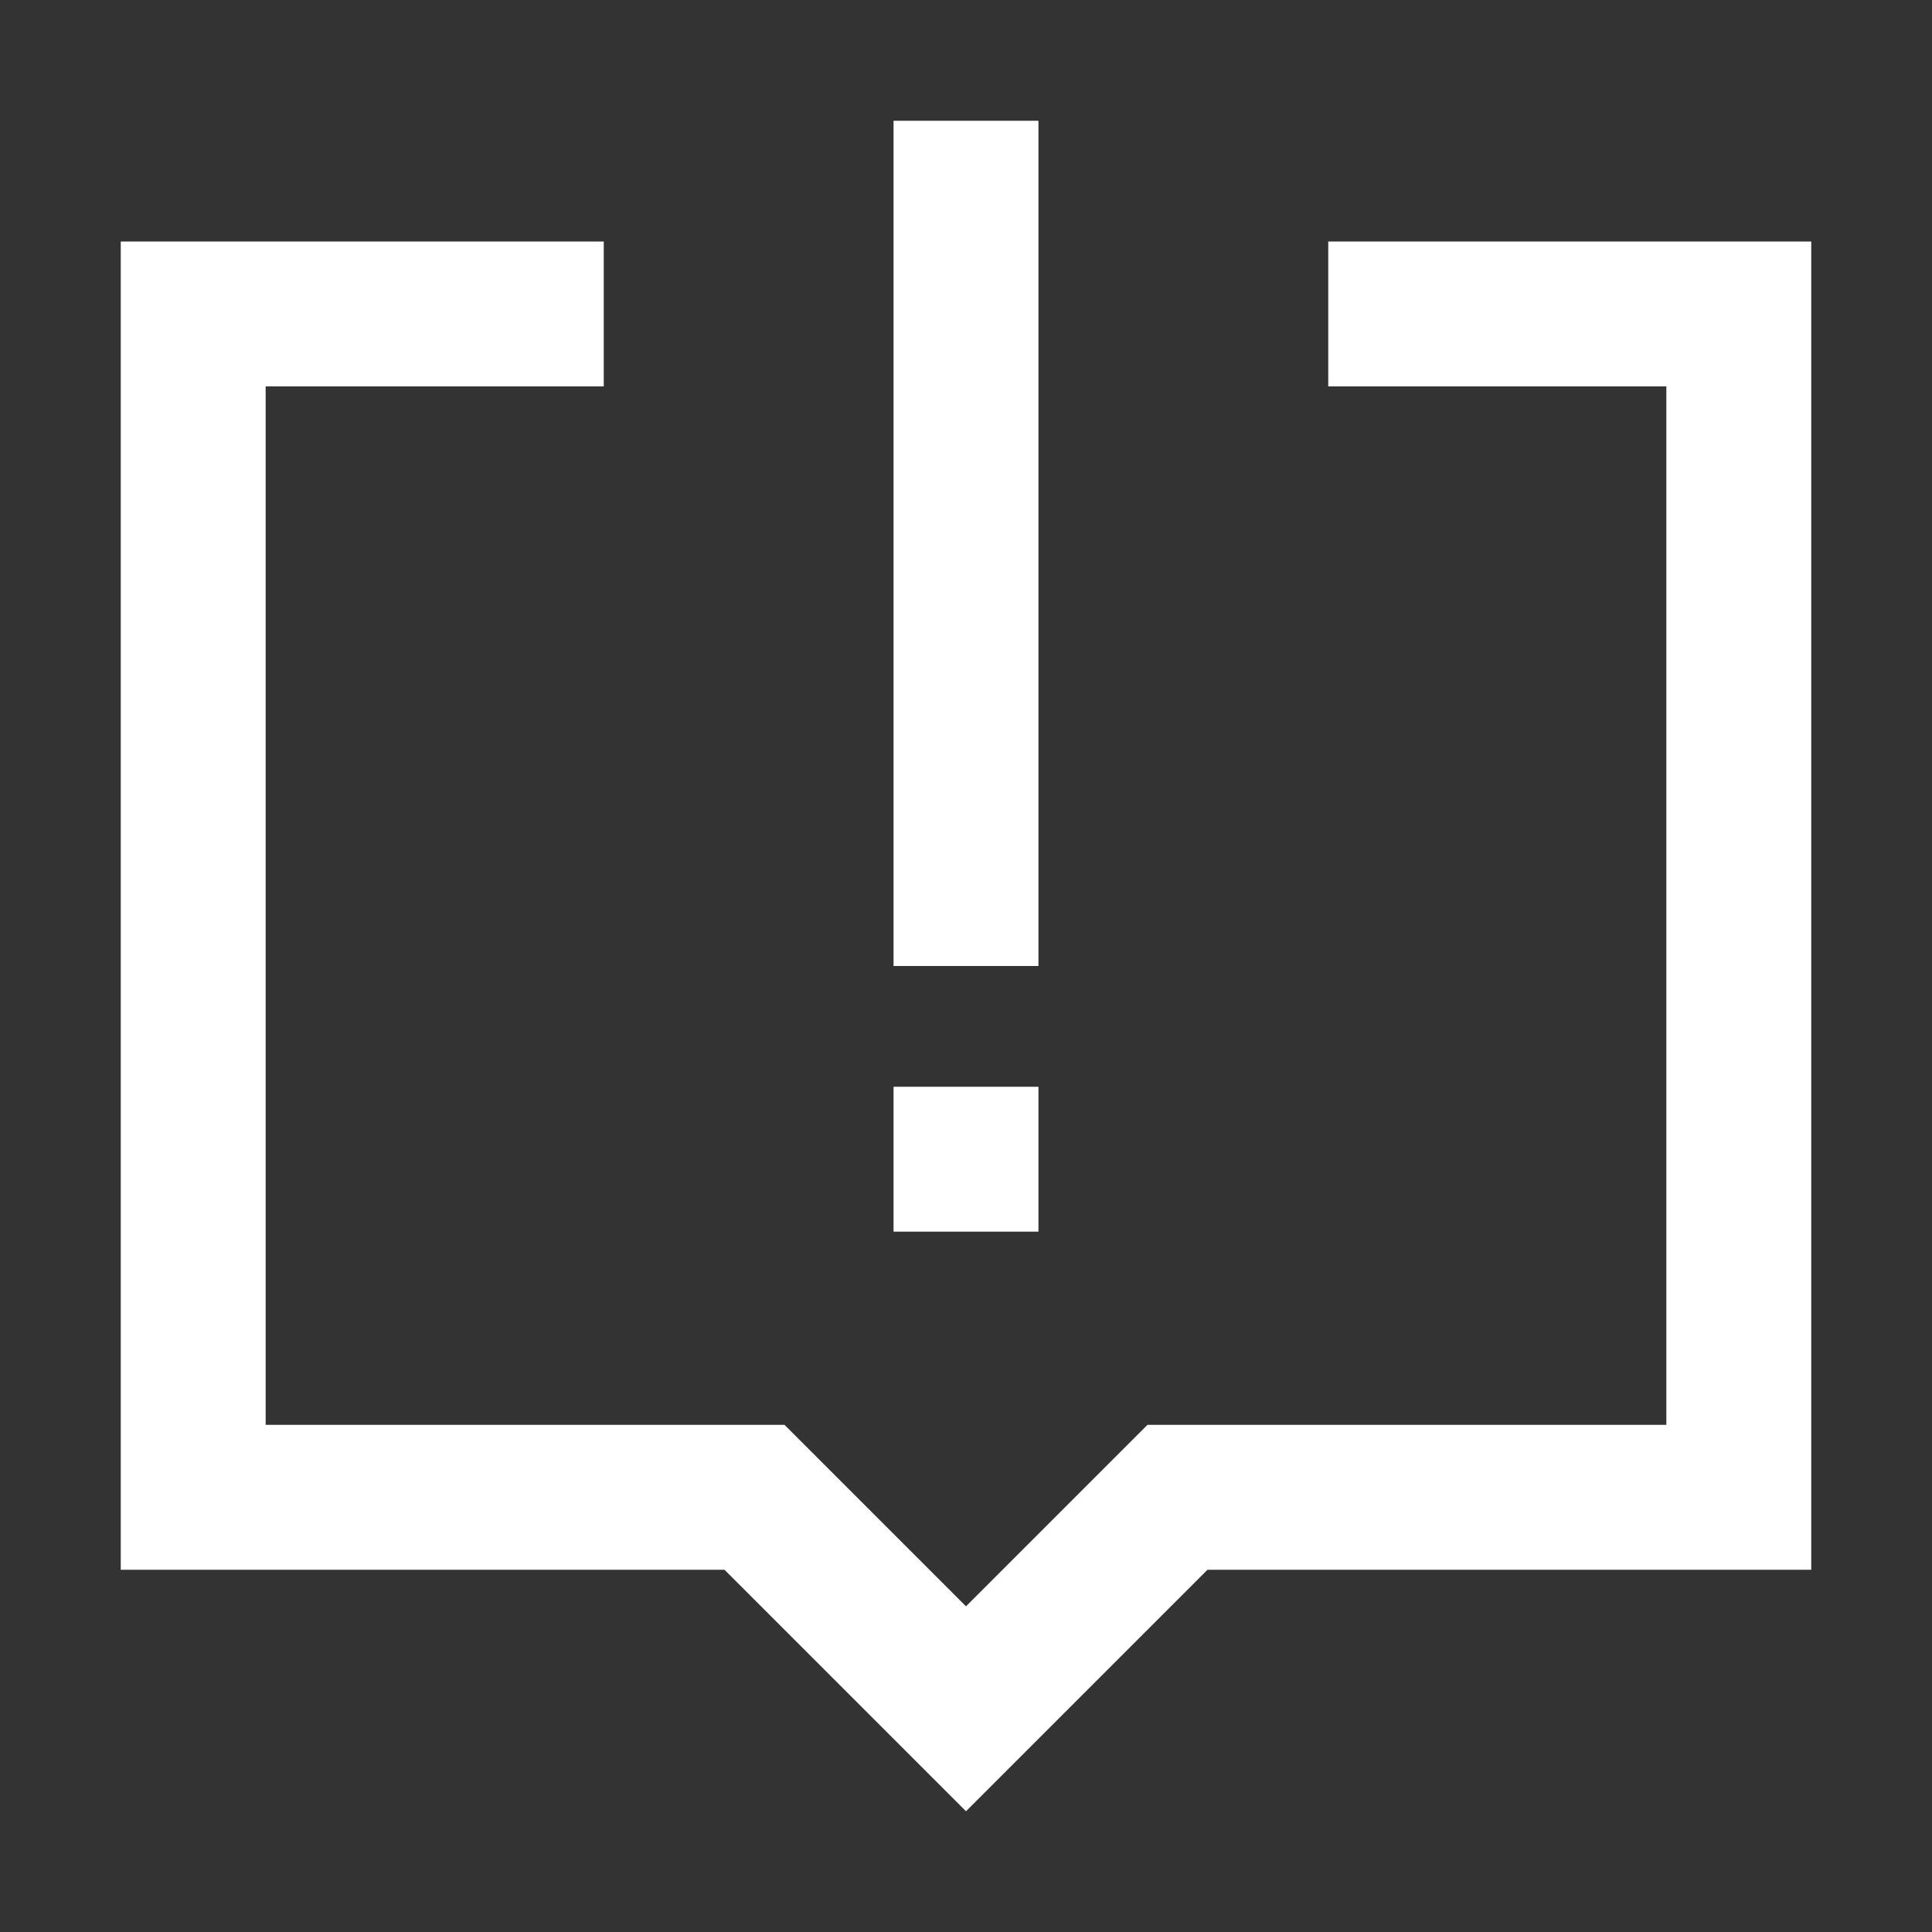 <?xml version="1.0" encoding="UTF-8"?>
<svg width="16px" height="16px" viewBox="0 0 16 16" version="1.1" xmlns="http://www.w3.org/2000/svg" xmlns:xlink="http://www.w3.org/1999/xlink">
    <rect x="0" y="0" width="16" height="16" fill="#333333" stroke="none"/>
    <title>反馈备份</title>
    <g id="页面-1" stroke="none" stroke-width="1" fill="none" fill-rule="evenodd">
        <g id="用户反馈" transform="translate(-181, -564)" fill-rule="nonzero">
            <g id="反馈备份" transform="translate(181, 564)">
                <rect id="矩形" fill="#000000" opacity="0" x="0" y="0" width="16" height="16"></rect>
                <path d="M6.497,11.8 L8,13.303 L9.503,11.8 L13.8,11.8 L13.8,3.2 L11,3.2 L11,2 L15,2 L15,13 L10,13 L8,15 L6,13 L1,13 L1,2 L5,2 L5,3.2 L2.2,3.2 L2.2,11.8 L6.497,11.8 Z M7.4,1 L8.6,1 L8.6,8 L7.4,8 L7.4,1 Z M7.4,9 L8.6,9 L8.6,10.2 L7.4,10.2 L7.4,9 Z" id="形状" fill="#FFFFFF"></path>
            </g>
        </g>
    </g>
</svg>